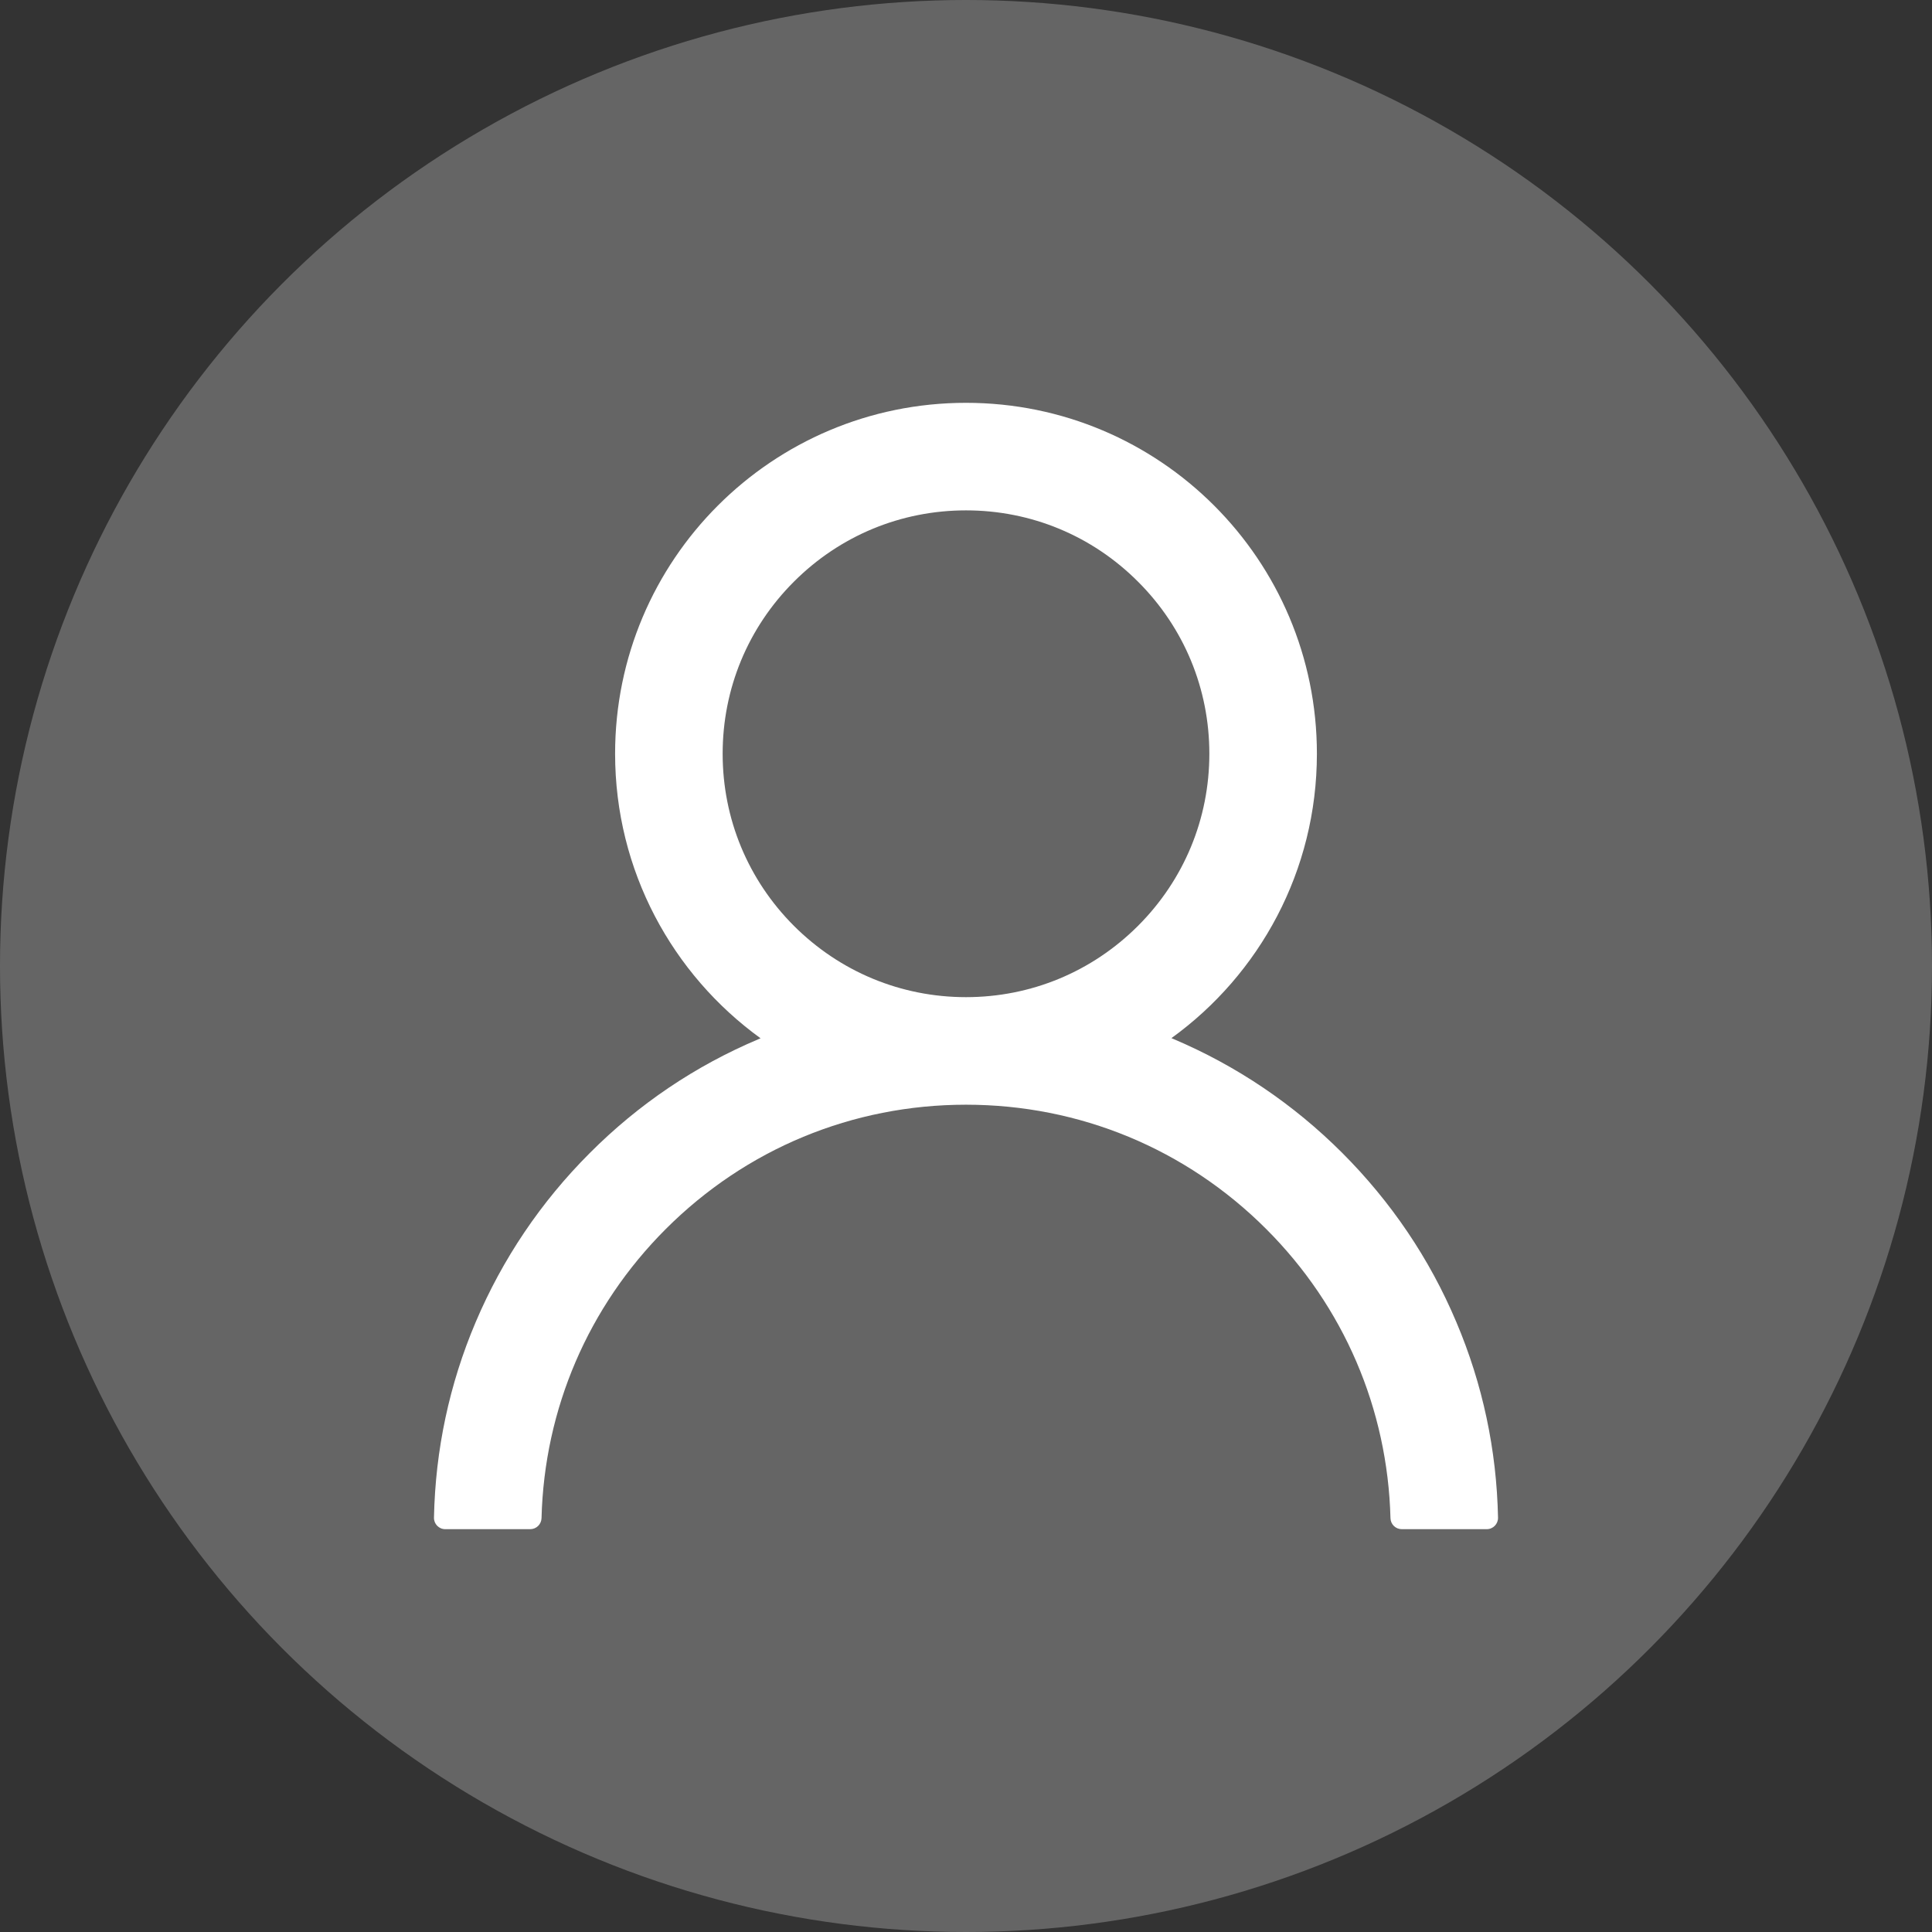 <?xml version="1.0" encoding="UTF-8"?>
<svg width="24px" height="24px" viewBox="0 0 24 24" version="1.1" xmlns="http://www.w3.org/2000/svg" xmlns:xlink="http://www.w3.org/1999/xlink">
    <rect x="0" y="0" width="24" height="24" fill="#333333" stroke="none"/>
    <!-- Generator: Sketch 57.1 (83088) - https://sketch.com -->
    <title>Pepeol</title>
    <desc>Created with Sketch.</desc>
    <g id="banner" stroke="none" stroke-width="1" fill="none" fill-rule="evenodd">
        <g id="操作页面" transform="translate(-1254, -27)">
            <g id="Pepeol" transform="translate(1254, 27)">
                <circle id="椭圆形备份" fill-opacity="0.617" fill="#FFFFFF" opacity="0.401" cx="12" cy="12" r="12"></circle>
                <g id="user" transform="translate(3, 3)" fill-rule="nonzero">
                    <rect id="矩形" fill="#000000" opacity="0" x="0" y="0" width="18" height="18"></rect>
                    <path d="M15.091,13.423 C14.759,12.635 14.28,11.929 13.674,11.322 C13.068,10.716 12.361,10.239 11.573,9.905 C11.566,9.902 11.559,9.9 11.552,9.896 C12.647,9.105 13.359,7.817 13.359,6.363 C13.359,3.955 11.408,2.004 9,2.004 C6.592,2.004 4.641,3.955 4.641,6.363 C4.641,7.817 5.353,9.105 6.448,9.898 C6.441,9.902 6.434,9.904 6.427,9.907 C5.639,10.239 4.932,10.716 4.326,11.324 C3.72,11.93 3.243,12.637 2.909,13.424 C2.582,14.194 2.408,15.012 2.391,15.852 C2.389,15.931 2.452,15.996 2.531,15.996 L3.586,15.996 C3.663,15.996 3.725,15.935 3.727,15.859 C3.762,14.502 4.307,13.231 5.27,12.268 C6.267,11.271 7.59,10.723 9,10.723 C10.41,10.723 11.733,11.271 12.73,12.268 C13.693,13.231 14.238,14.502 14.273,15.859 C14.275,15.936 14.337,15.996 14.414,15.996 L15.469,15.996 C15.548,15.996 15.611,15.931 15.609,15.852 C15.592,15.012 15.418,14.194 15.091,13.423 Z M9,9.387 C8.193,9.387 7.434,9.072 6.862,8.501 C6.291,7.929 5.977,7.17 5.977,6.363 C5.977,5.556 6.291,4.797 6.862,4.226 C7.434,3.654 8.193,3.34 9,3.34 C9.807,3.34 10.566,3.654 11.137,4.226 C11.709,4.797 12.023,5.556 12.023,6.363 C12.023,7.17 11.709,7.929 11.137,8.501 C10.566,9.072 9.807,9.387 9,9.387 Z" id="形状" fill="#FFFFFF"></path>
                </g>
            </g>
        </g>
    </g>
</svg>